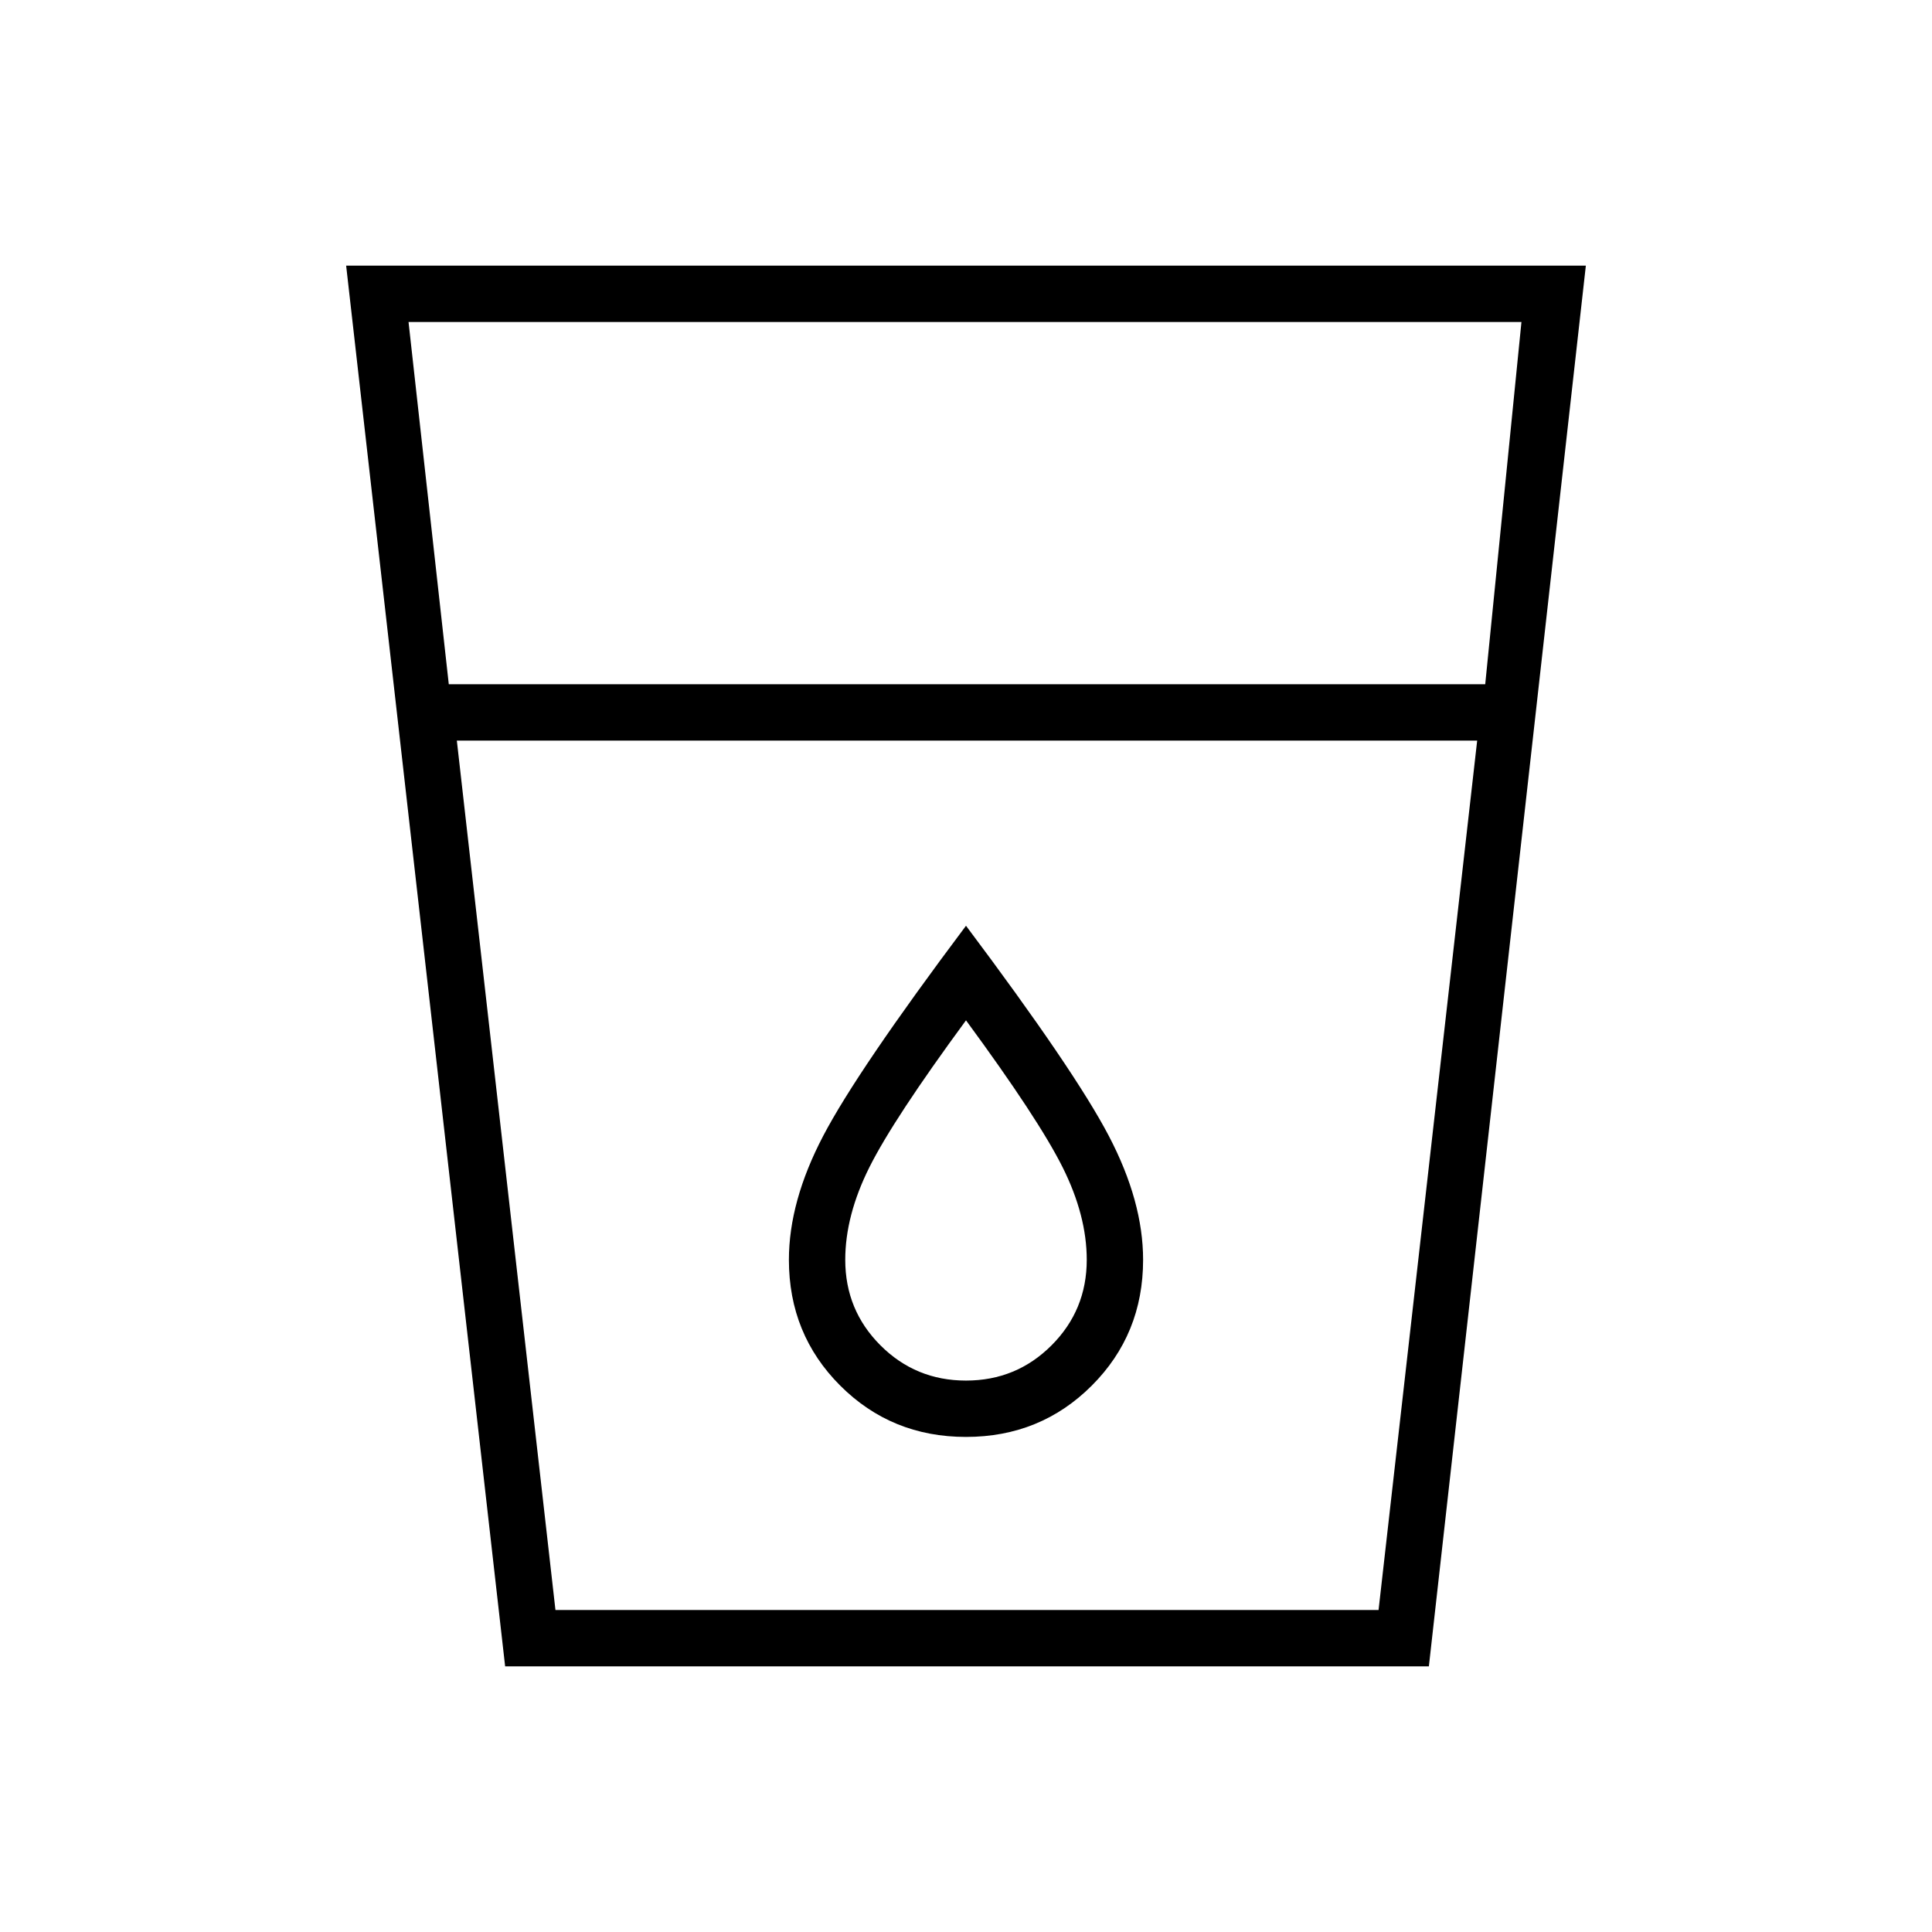 <svg xmlns="http://www.w3.org/2000/svg" height="24" viewBox="0 -960 960 960" width="24"><path d="m251-132-79-696h616l-78 696H251Zm-24-460 49 432h409l49-432H227Zm-4-28h515l18-180H203l20 180Zm257 346q-25 0-42.5-17.5T420-334q0-22 12-46t48-73q36 49 48 73t12 46q0 25-17.5 42.5T480-274Zm0 28q37 0 62.5-25.5T568-334q0-29-17-61.5T480-500q-54 72-71 104.5T392-334q0 37 25.5 62.5T480-246Zm-204 86h409-409Z"/></svg>